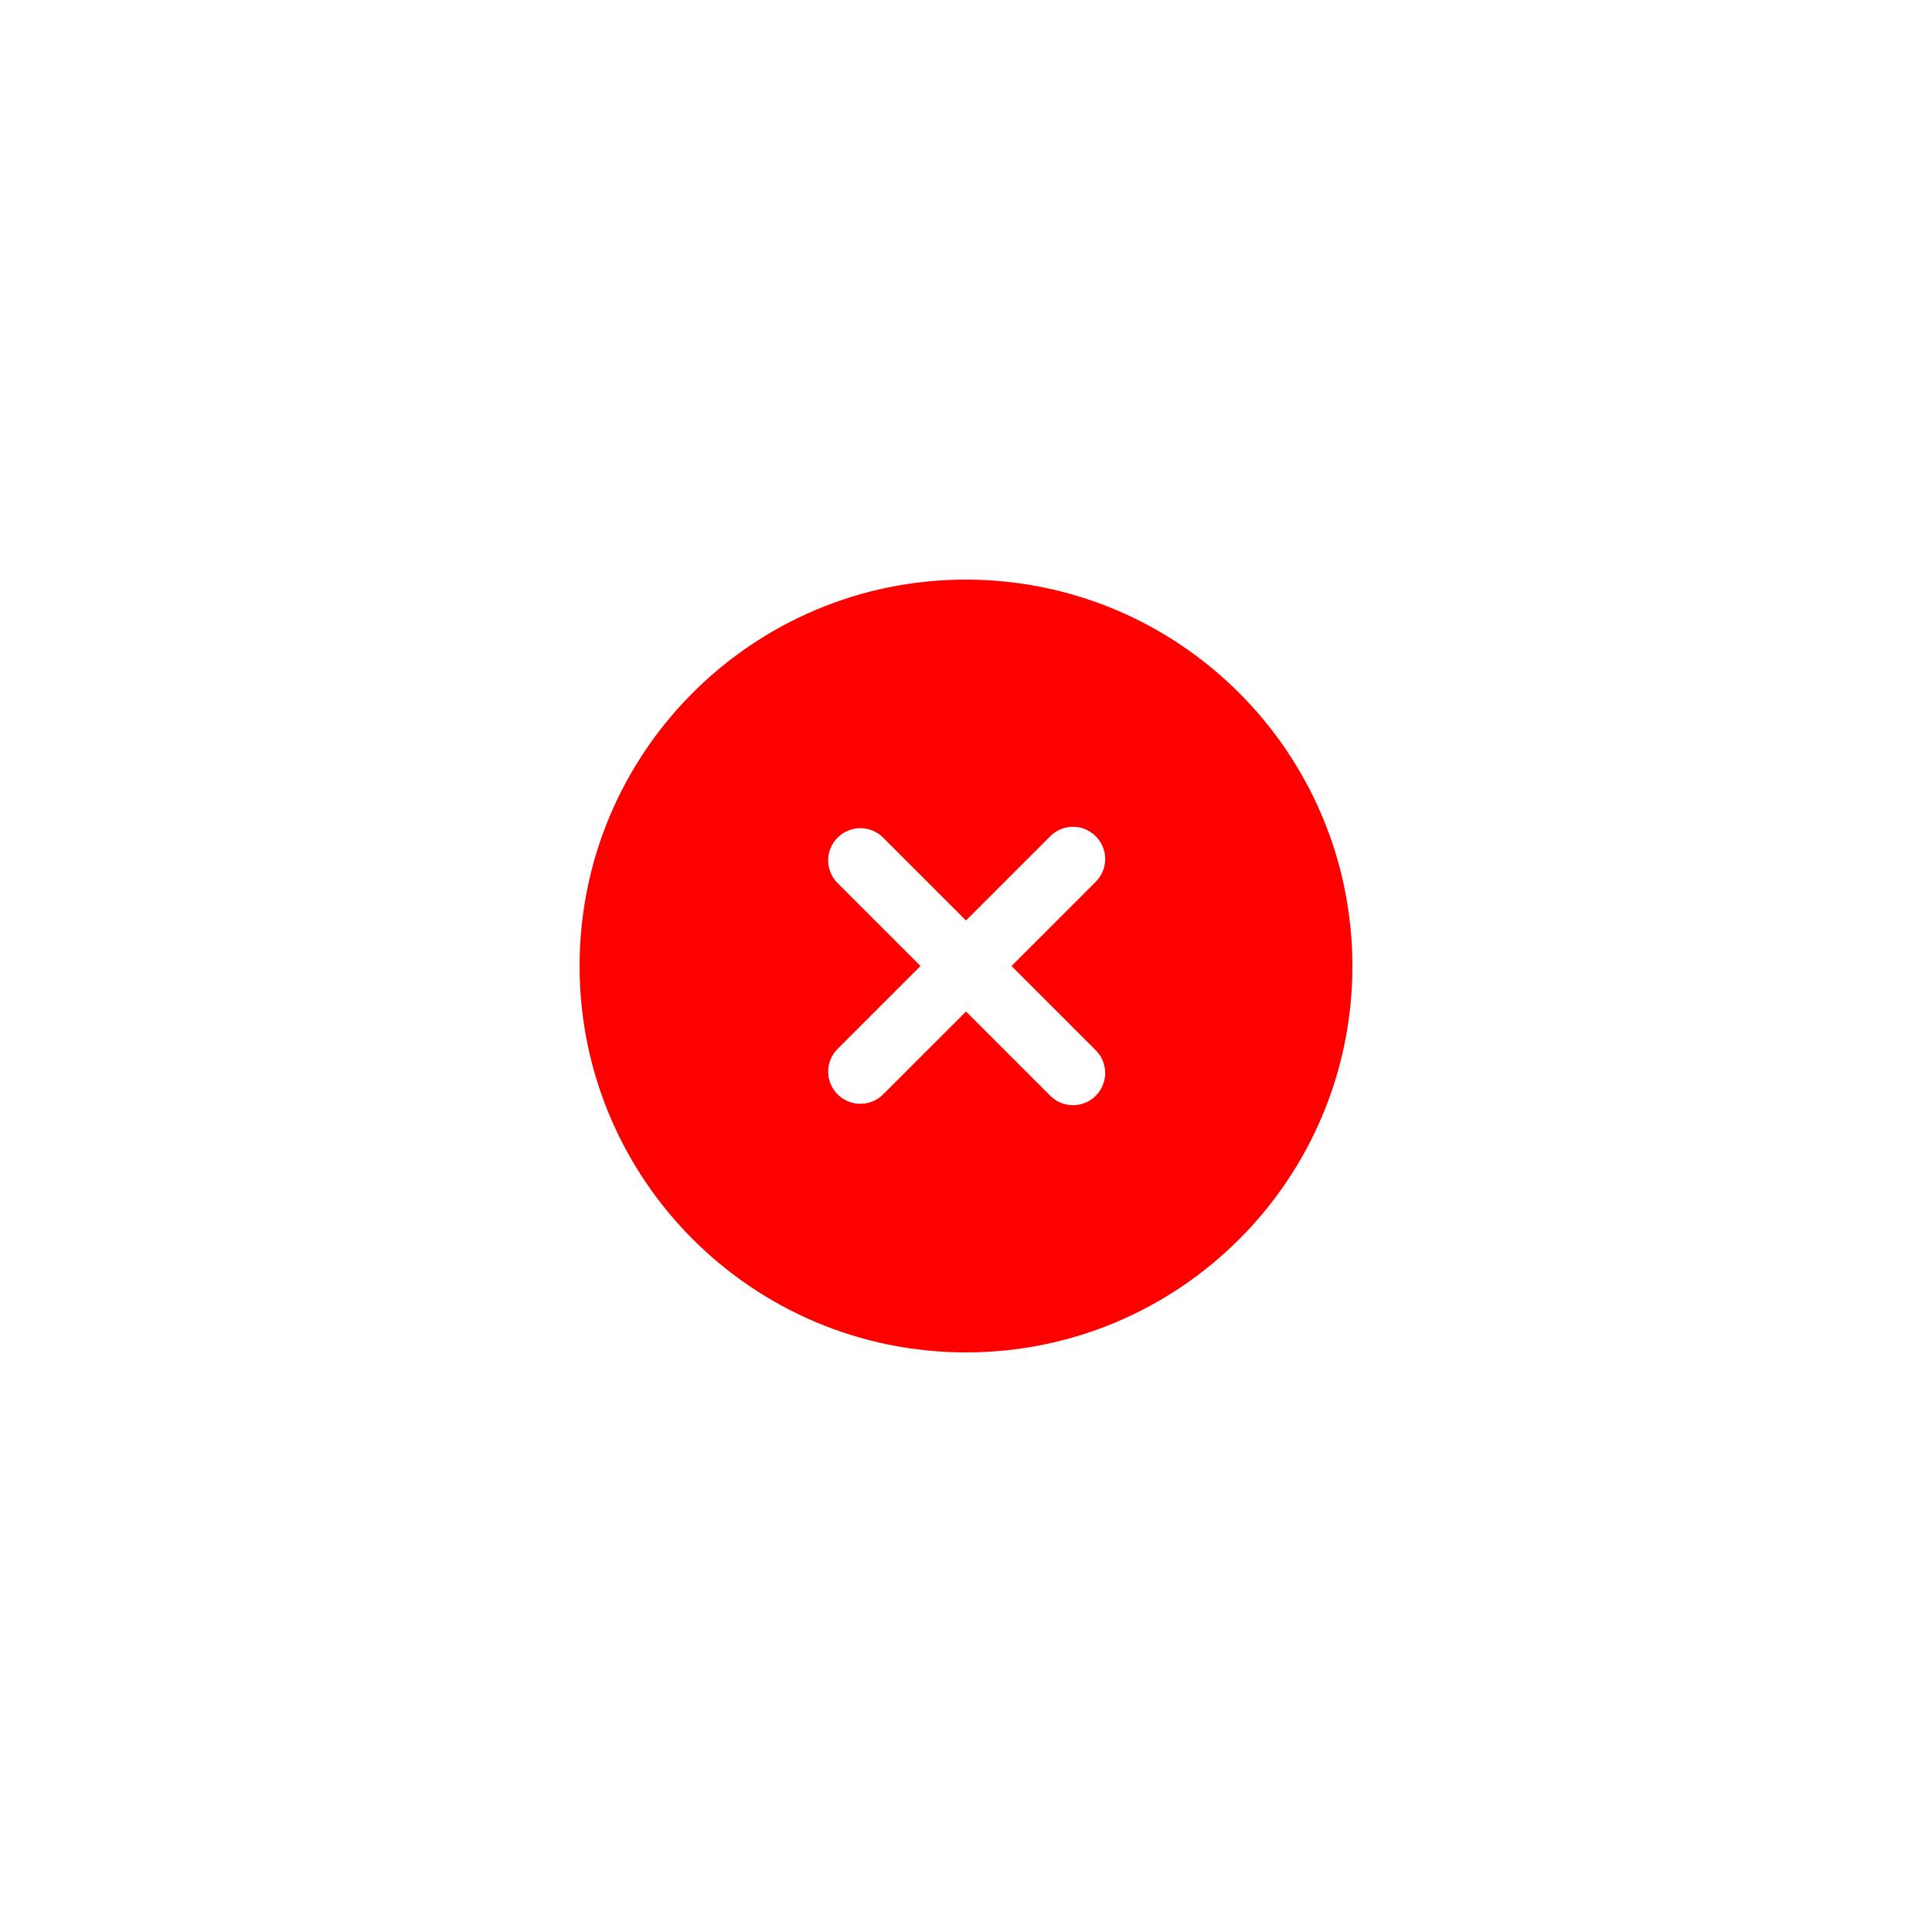 <svg width="20" height="20" viewBox="0 0 20 20" fill="none" xmlns="http://www.w3.org/2000/svg">
<path d="M10 6C7.791 6 6 7.791 6 10C6 12.209 7.791 14 10 14C12.209 14 14 12.209 14 10C13.998 7.792 12.208 6.002 10 6ZM11.333 10.862C11.469 10.987 11.477 11.198 11.353 11.333C11.228 11.469 11.017 11.477 10.882 11.353C10.875 11.347 10.869 11.34 10.862 11.333L10 10.471L9.138 11.333C9.006 11.461 8.795 11.457 8.667 11.325C8.542 11.196 8.542 10.991 8.667 10.862L9.529 10L8.667 9.138C8.539 9.006 8.542 8.795 8.675 8.667C8.804 8.542 9.009 8.542 9.138 8.667L10 9.529L10.862 8.667C10.987 8.531 11.198 8.522 11.333 8.647C11.469 8.772 11.477 8.983 11.353 9.118C11.347 9.125 11.34 9.131 11.333 9.138L10.471 10L11.333 10.862Z" fill="#FF0000"/>
</svg>
